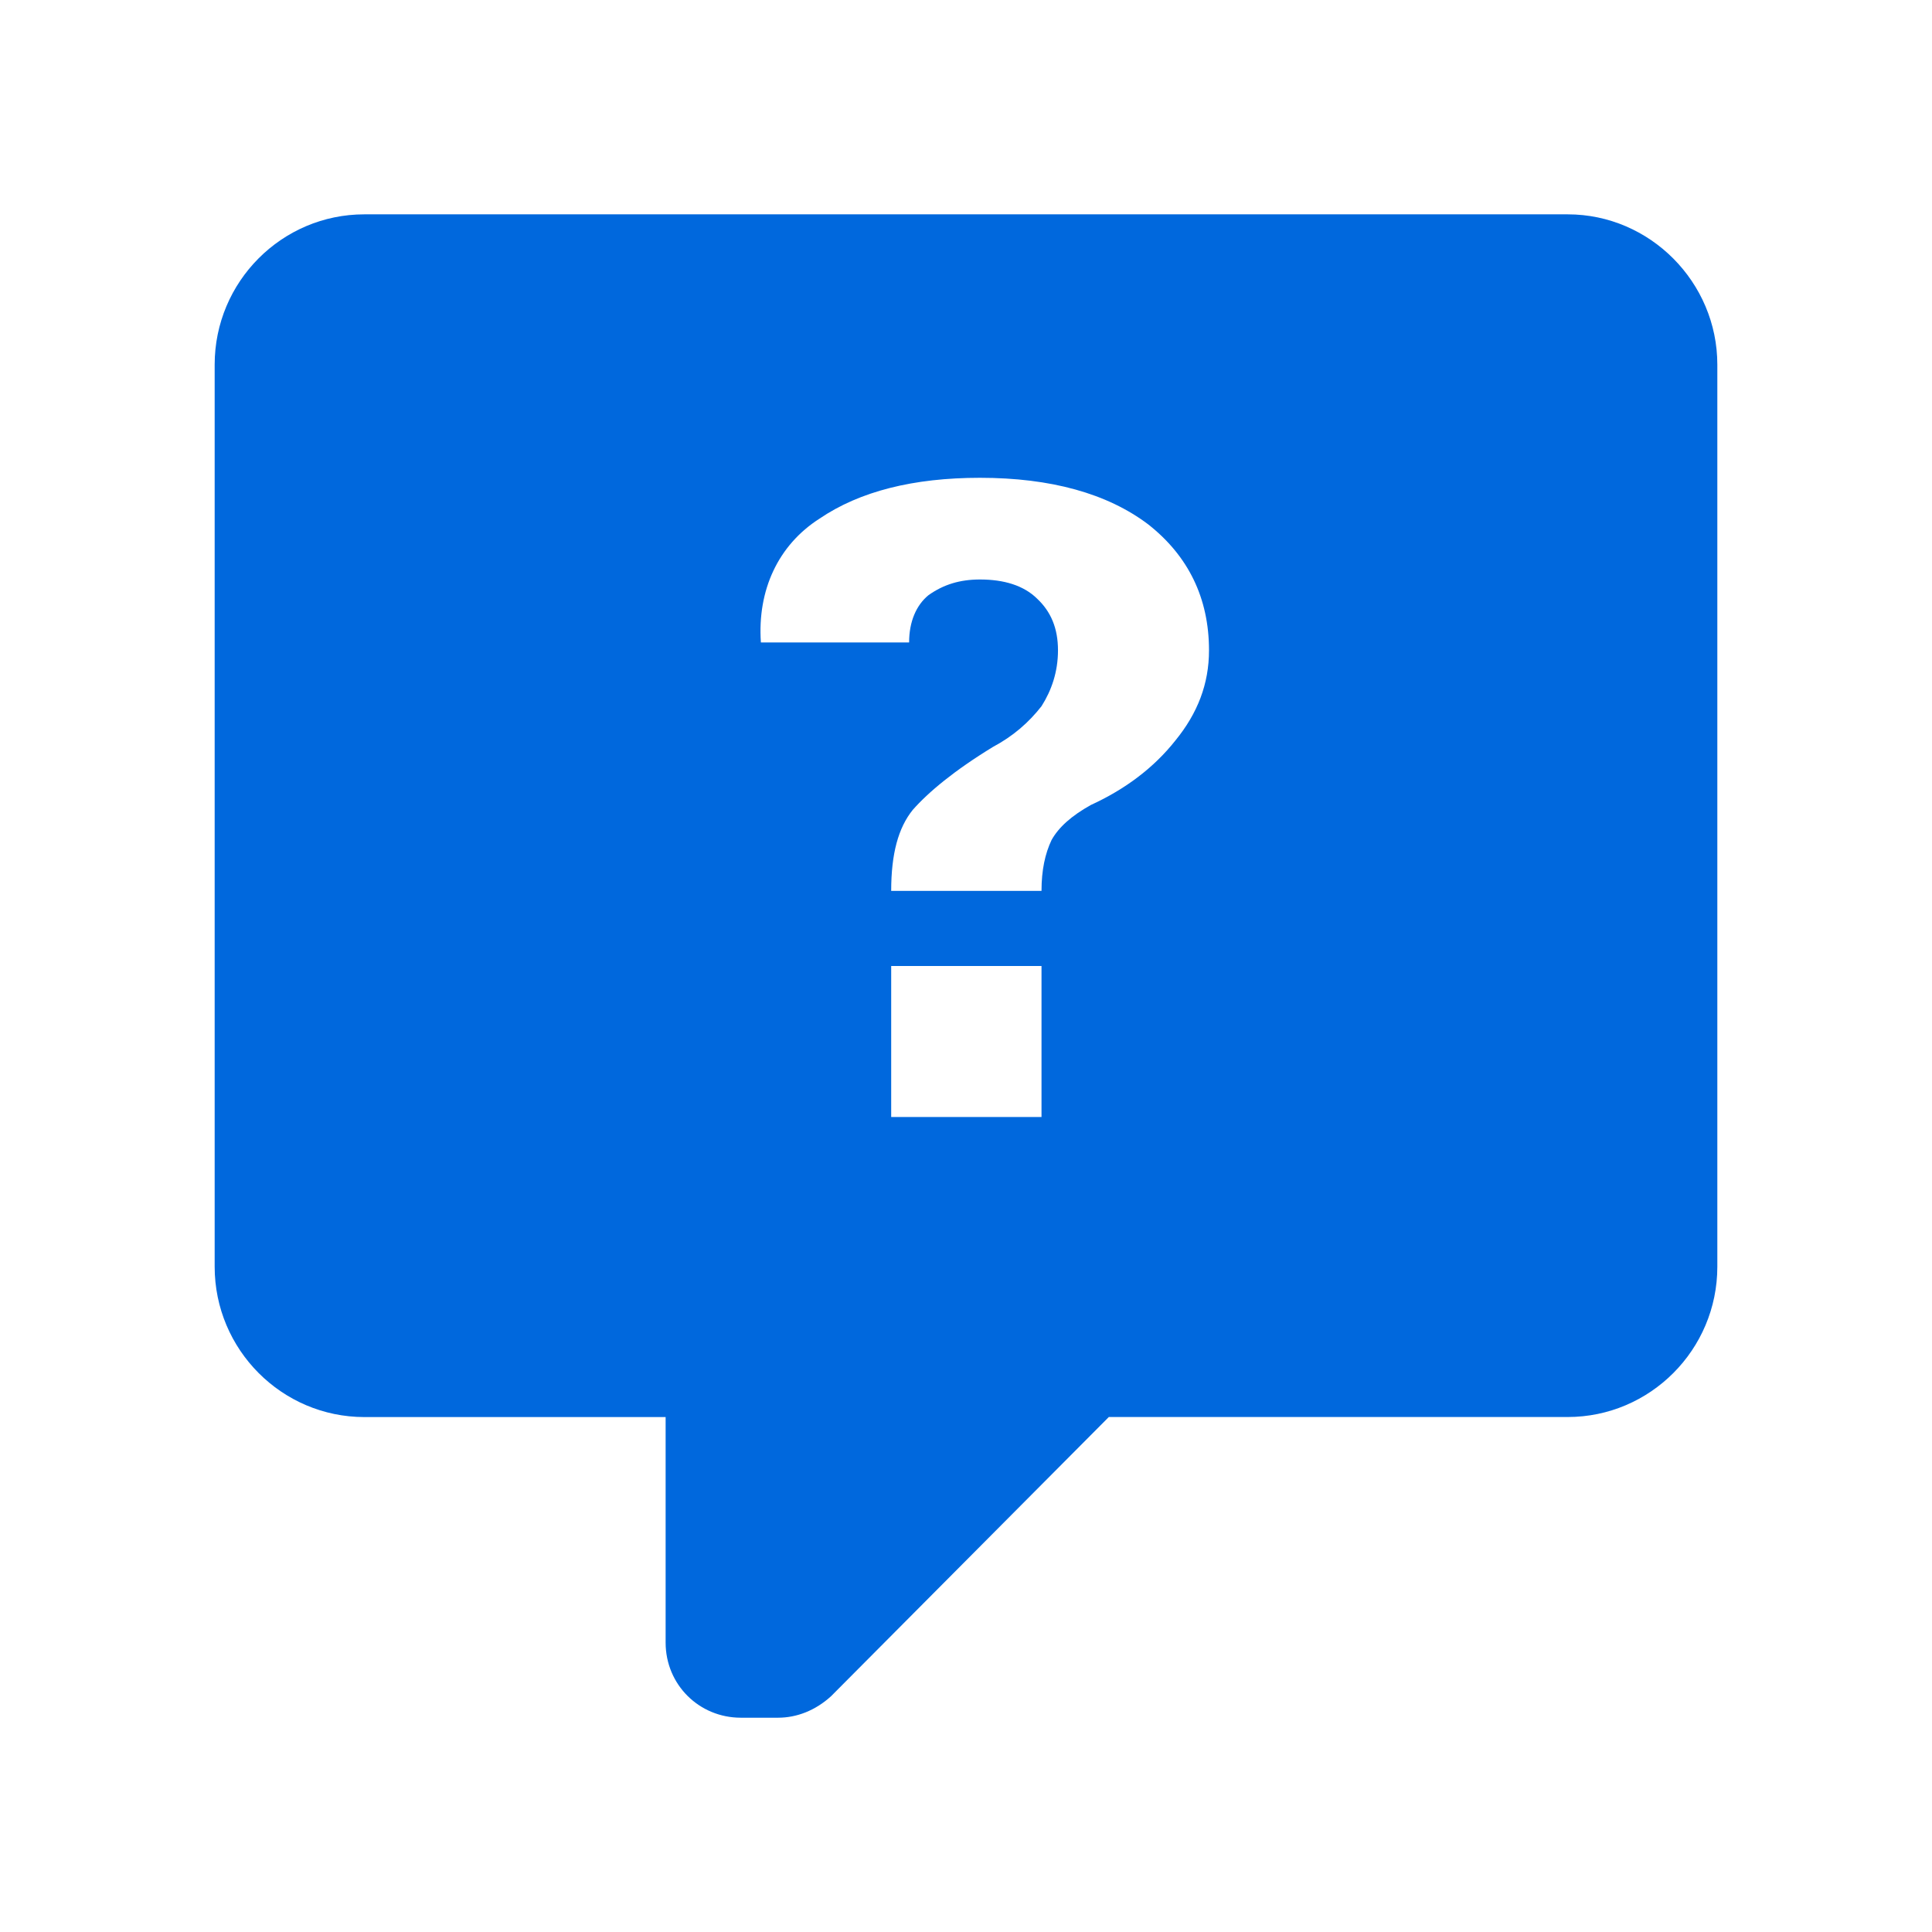<?xml version="1.0" encoding="utf-8"?>
<!-- Generator: Adobe Illustrator 16.2.0, SVG Export Plug-In . SVG Version: 6.00 Build 0)  -->
<!DOCTYPE svg PUBLIC "-//W3C//DTD SVG 1.1//EN" "http://www.w3.org/Graphics/SVG/1.1/DTD/svg11.dtd">
<svg version="1.1" id="Layer_1" xmlns="http://www.w3.org/2000/svg" xmlns:xlink="http://www.w3.org/1999/xlink" x="0px" y="0px"
	 width="36px" height="36px" viewBox="0 0 36 36" enable-background="new 0 0 36 36" xml:space="preserve">
<path fill="#0068DD" d="M16.606,20.814h2.801V18h-2.801V20.814z M16.606,18 M18.26,8.903c-1.241,0-2.241,0.253-2.988,0.76
	c-0.773,0.494-1.161,1.334-1.094,2.308h2.762c0-0.387,0.133-0.694,0.36-0.88c0.281-0.2,0.587-0.293,0.96-0.293
	c0.44,0,0.813,0.107,1.068,0.36c0.253,0.239,0.386,0.547,0.386,0.96c0,0.4-0.12,0.747-0.307,1.041
	c-0.24,0.307-0.533,0.561-0.907,0.76c-0.72,0.44-1.201,0.841-1.494,1.174c-0.267,0.333-0.4,0.813-0.4,1.507h2.801
	c0-0.387,0.067-0.694,0.187-0.947c0.134-0.24,0.374-0.454,0.734-0.654c0.64-0.293,1.173-0.694,1.573-1.2
	c0.414-0.507,0.627-1.054,0.627-1.681c0-0.974-0.387-1.761-1.134-2.348C20.634,9.196,19.581,8.903,18.26,8.903 M6.788,3.994h22.424
	C30.746,3.994,32,5.261,32,6.795v16.808c0,1.547-1.254,2.801-2.789,2.801h-8.55l-5.176,5.203c-0.293,0.267-0.641,0.4-0.987,0.4
	h-0.694c-0.774,0-1.401-0.613-1.401-1.4v-4.202H6.788C5.254,26.404,4,25.15,4,23.603V6.795C4,5.247,5.254,3.994,6.788,3.994
	L6.788,3.994z"/>
</svg>
